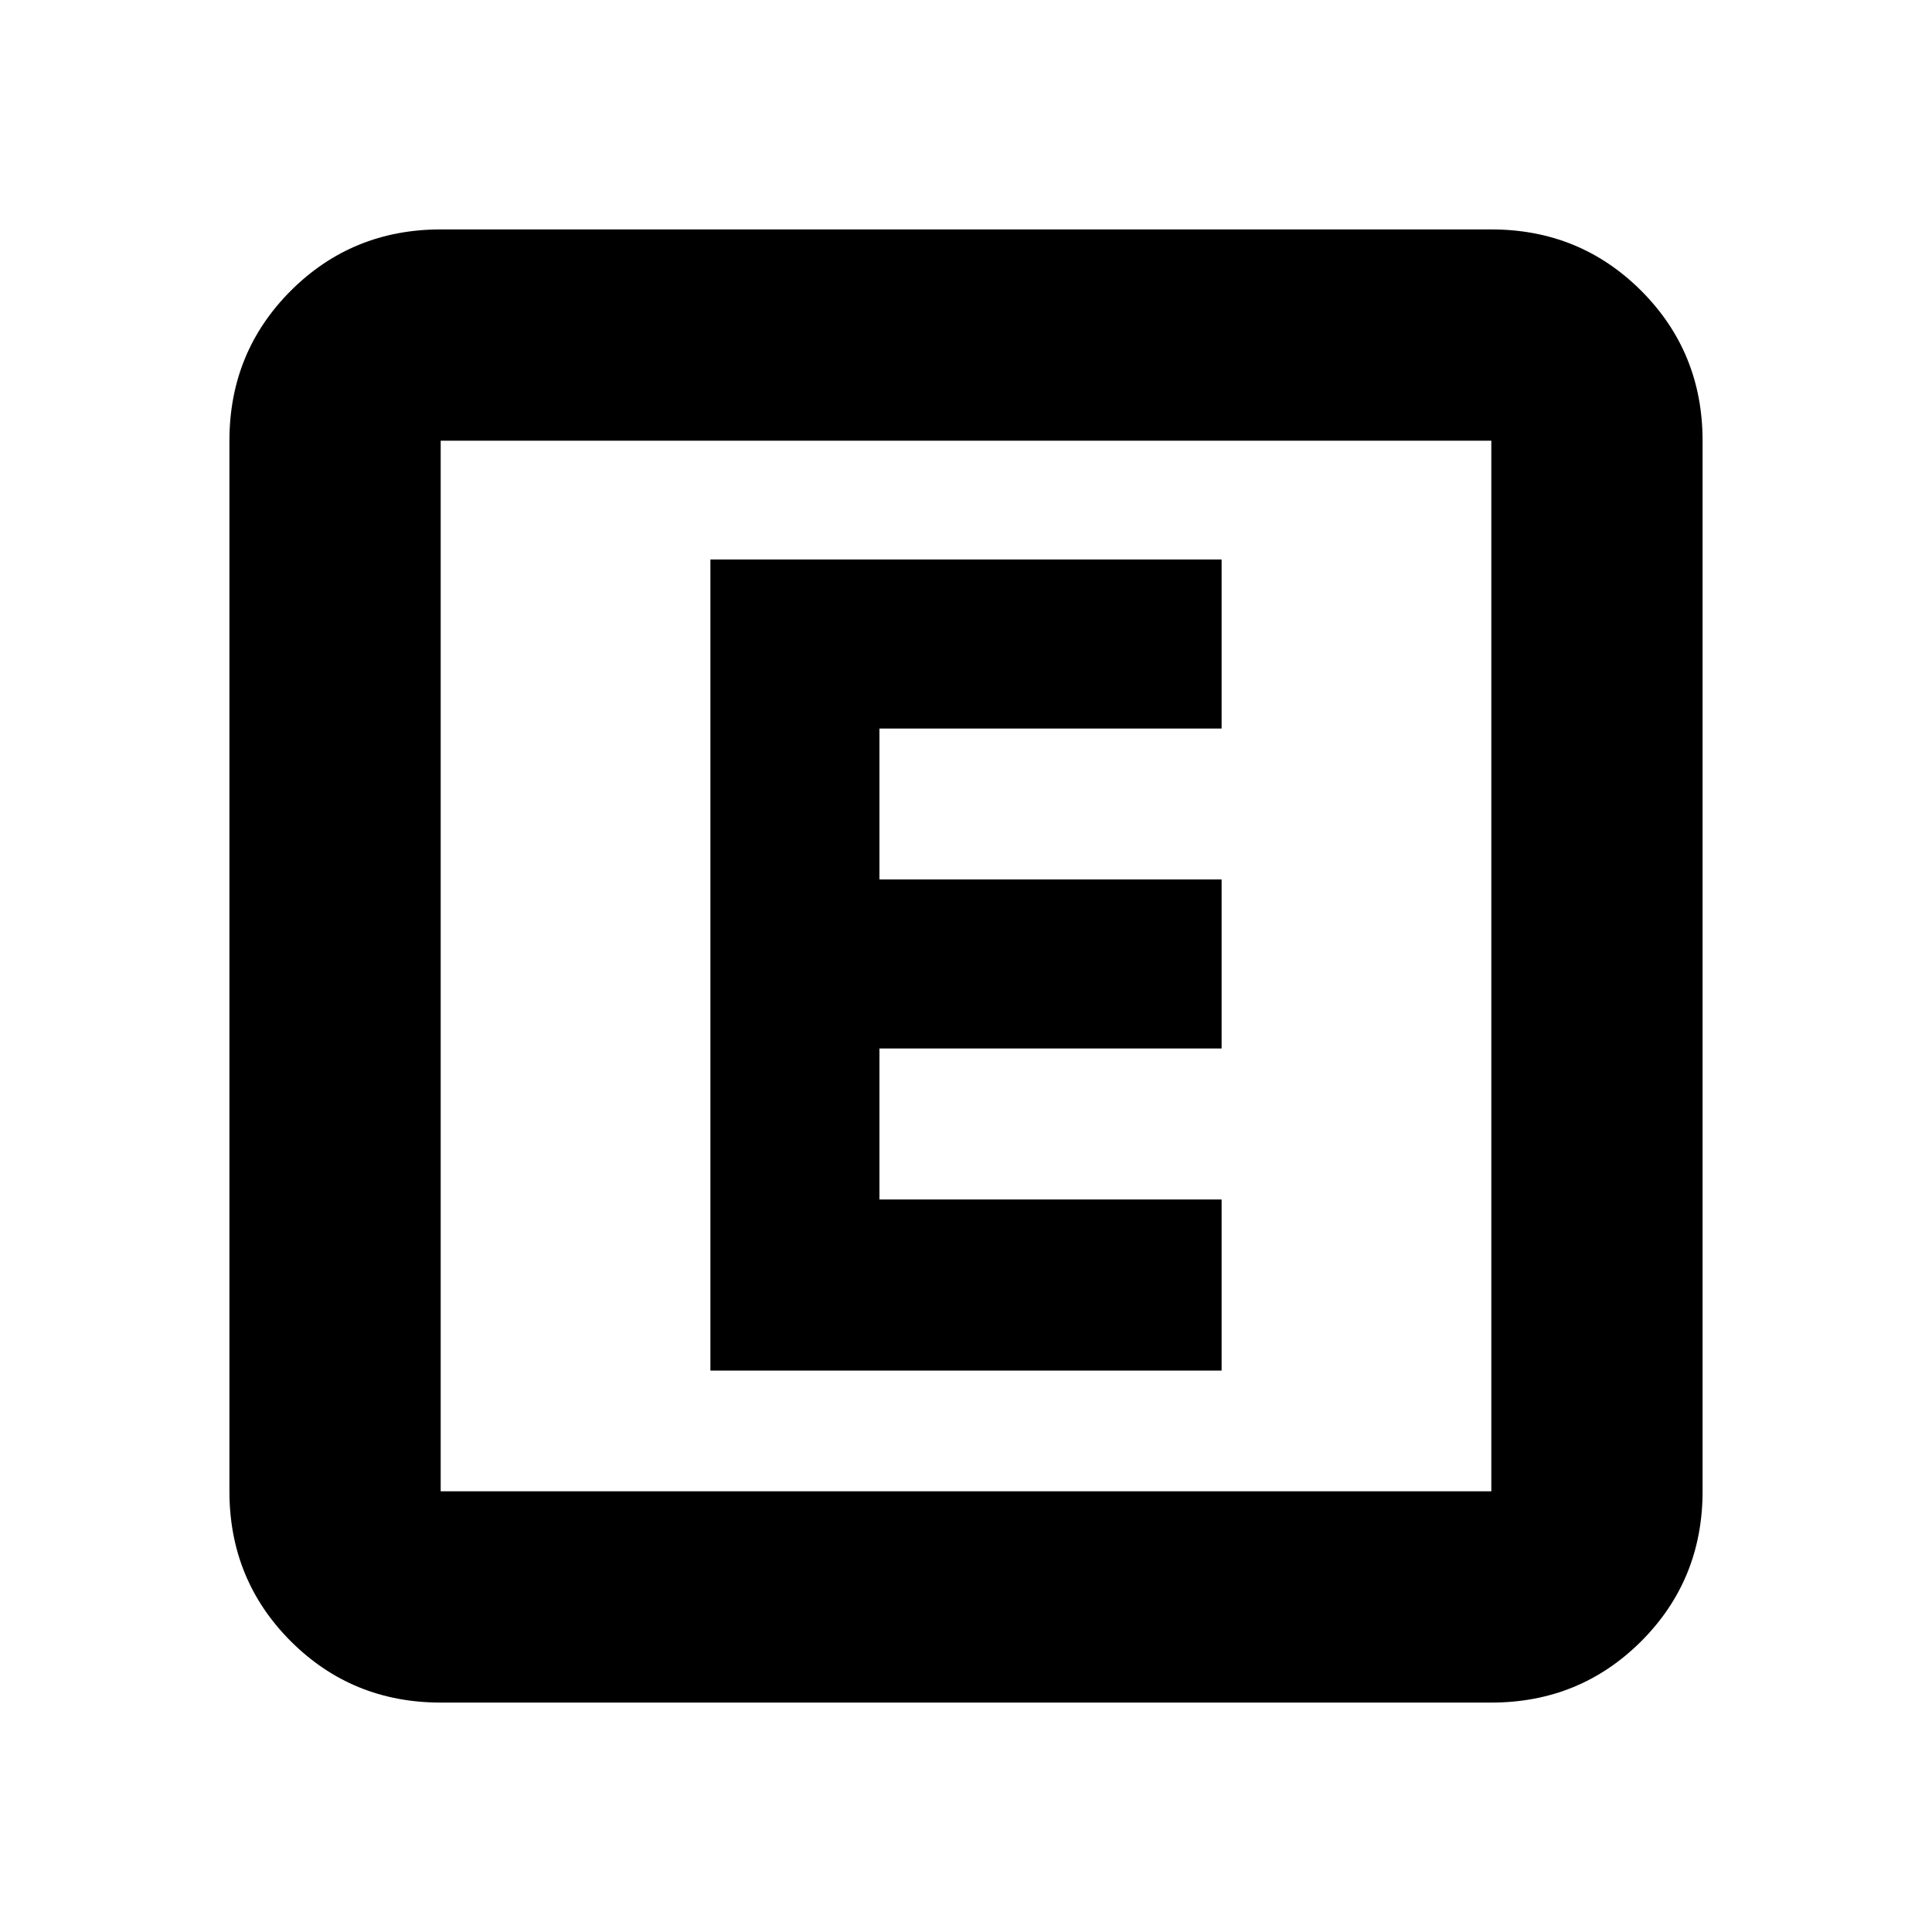 <svg xmlns="http://www.w3.org/2000/svg" height="20" width="20"><path d="M7.354 14.188h5.292v-1.771H9.104v-1.563h3.542v-1.75H9.104V7.542h3.542v-1.75H7.354Zm-2.792 3.437q-.916 0-1.552-.635-.635-.636-.635-1.552V4.562q0-.916.635-1.552.636-.635 1.552-.635h10.876q.916 0 1.552.635.635.636.635 1.552v10.876q0 .916-.635 1.552-.636.635-1.552.635Zm0-2.187h10.876V4.562H4.562v10.876Zm0-10.876v10.876V4.562Z"/></svg>